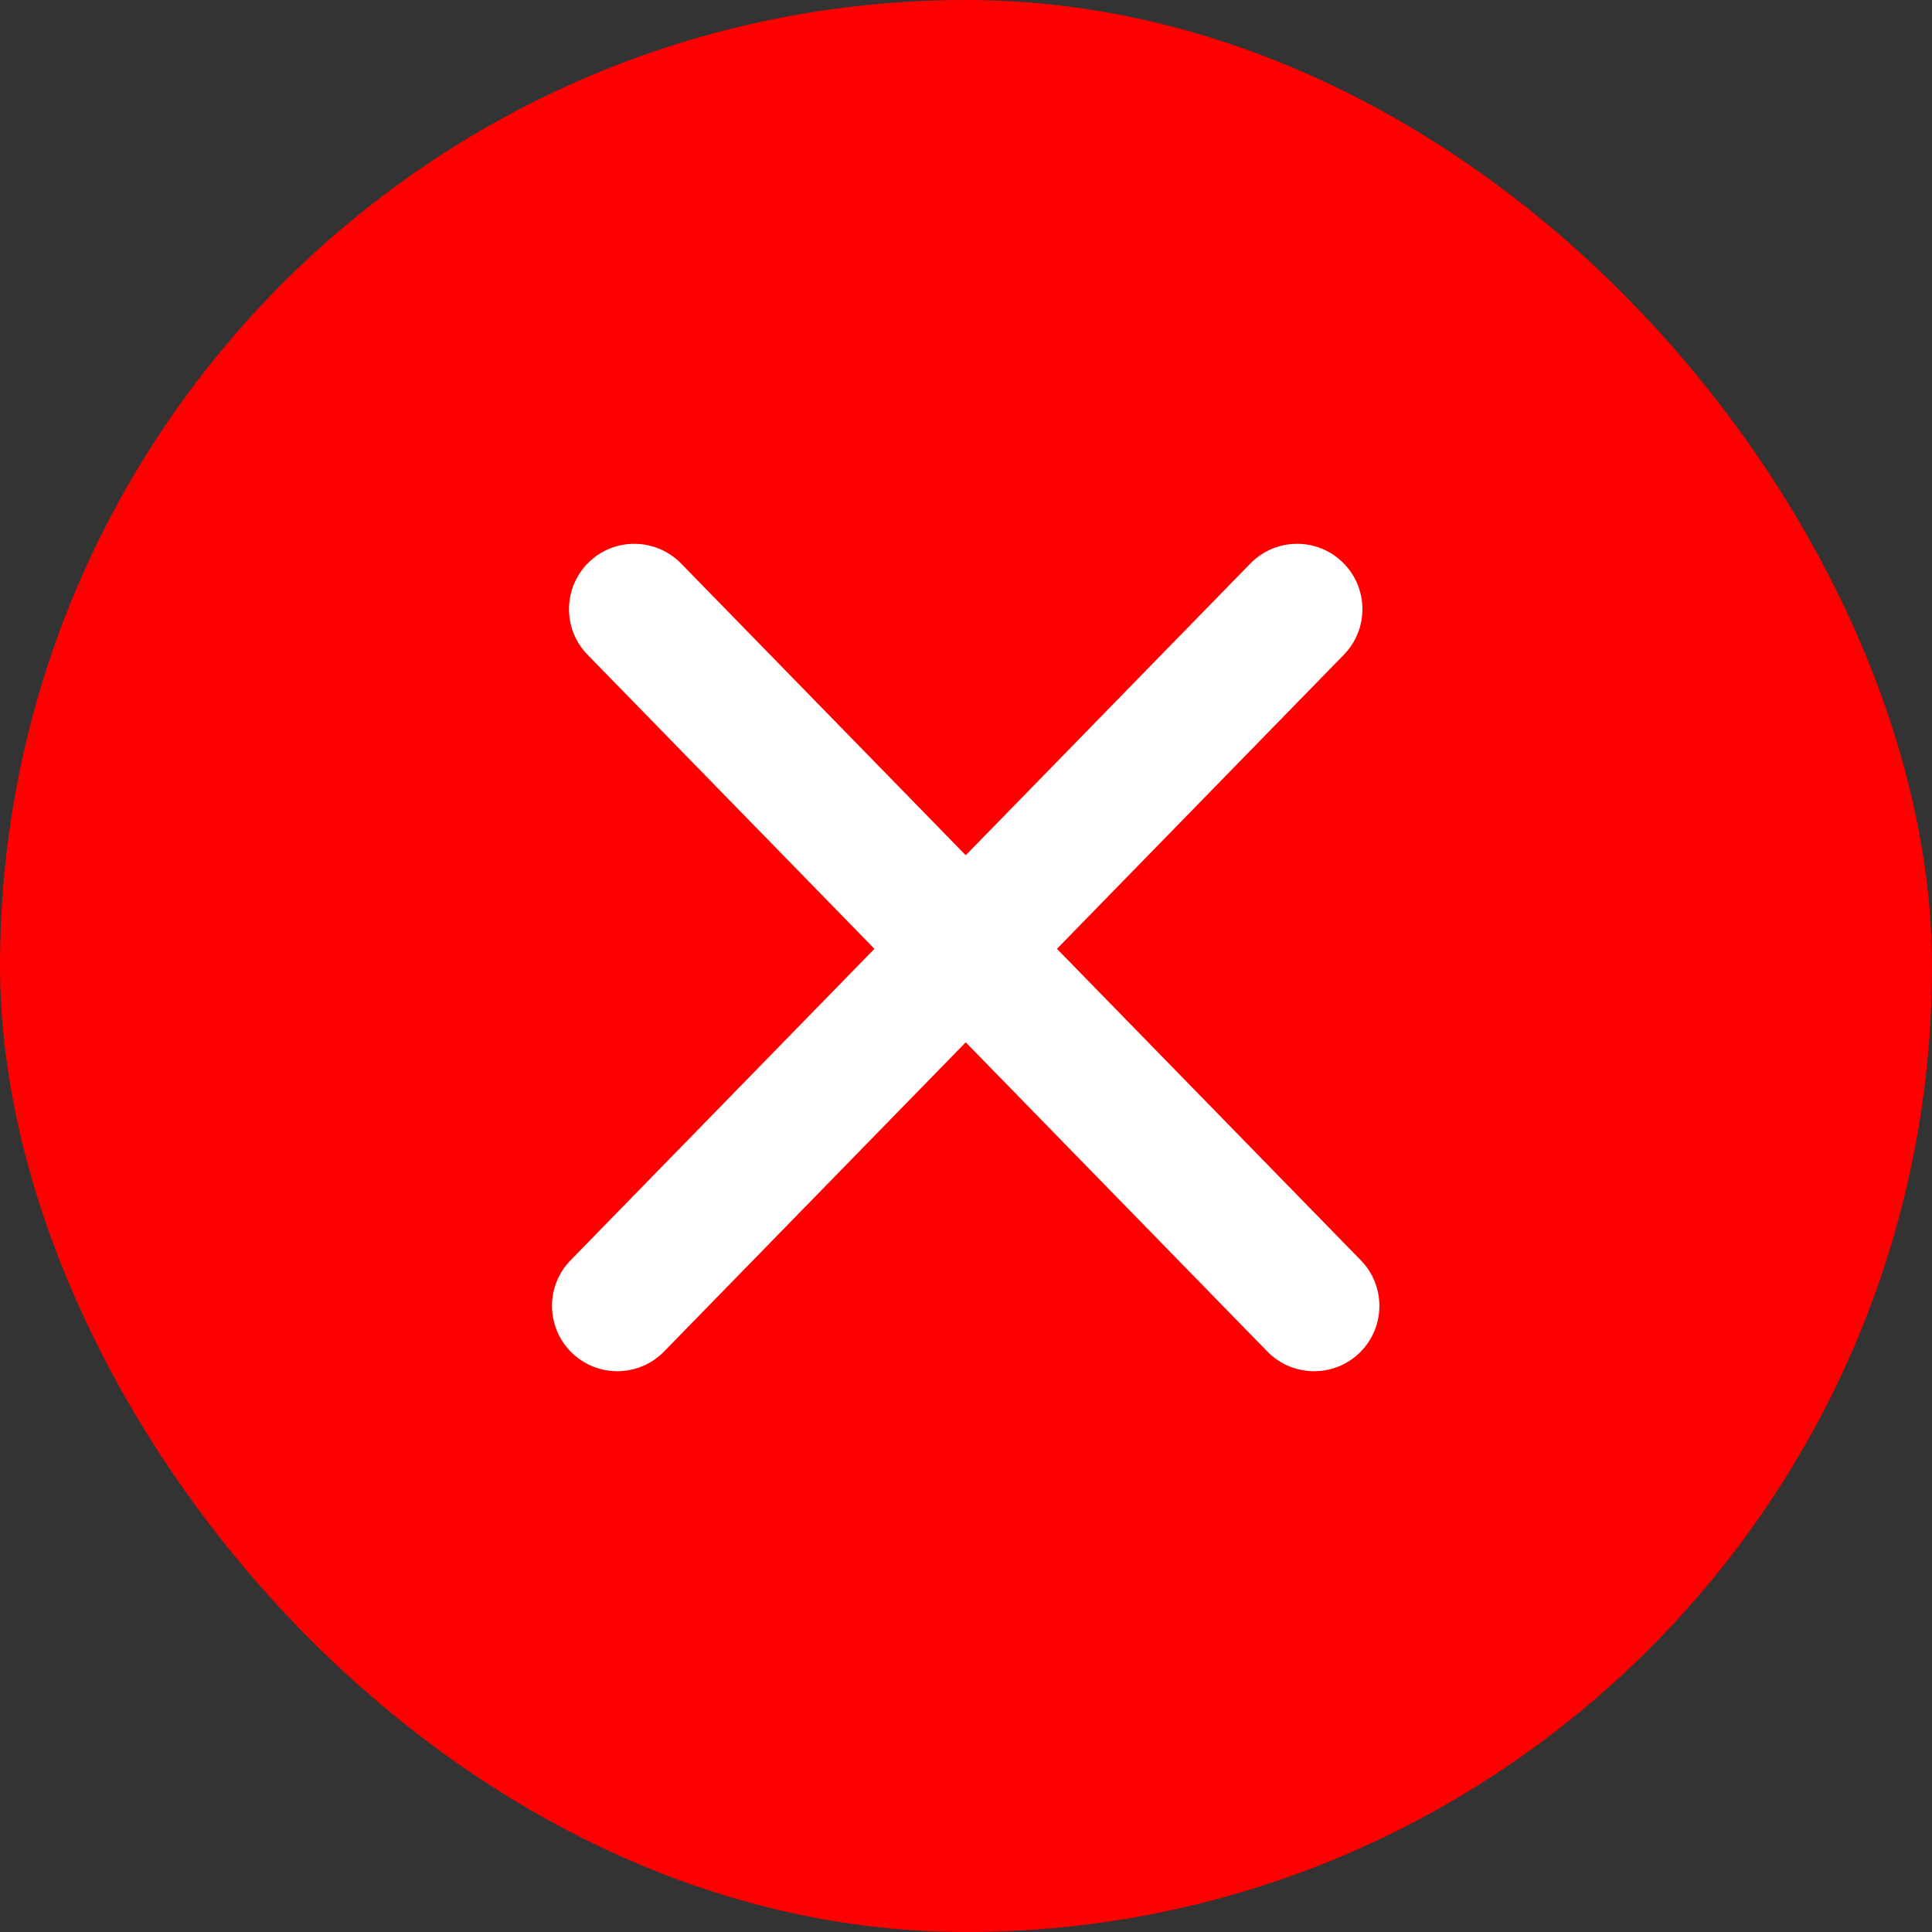 <svg width="28" height="28" viewBox="0 0 28 28" fill="none" xmlns="http://www.w3.org/2000/svg">
<rect x="0" y="0" width="28" height="28" fill="#333333" stroke="none"/>
<rect width="28" height="28" rx="14" fill="#FF0000"/>
<path fill-rule="evenodd" clip-rule="evenodd" d="M8.532 8.15C8.906 7.785 9.505 7.793 9.871 8.167L13.996 12.395L18.121 8.167C18.486 7.793 19.085 7.785 19.459 8.15C19.834 8.515 19.841 9.115 19.476 9.489L15.318 13.751L19.722 18.265C20.087 18.639 20.08 19.238 19.706 19.604C19.332 19.969 18.732 19.961 18.367 19.587L13.996 15.106L9.624 19.587C9.259 19.961 8.66 19.969 8.286 19.604C7.911 19.238 7.904 18.639 8.269 18.265L12.673 13.751L8.515 9.489C8.15 9.115 8.158 8.515 8.532 8.15Z" fill="white"/>
</svg>
